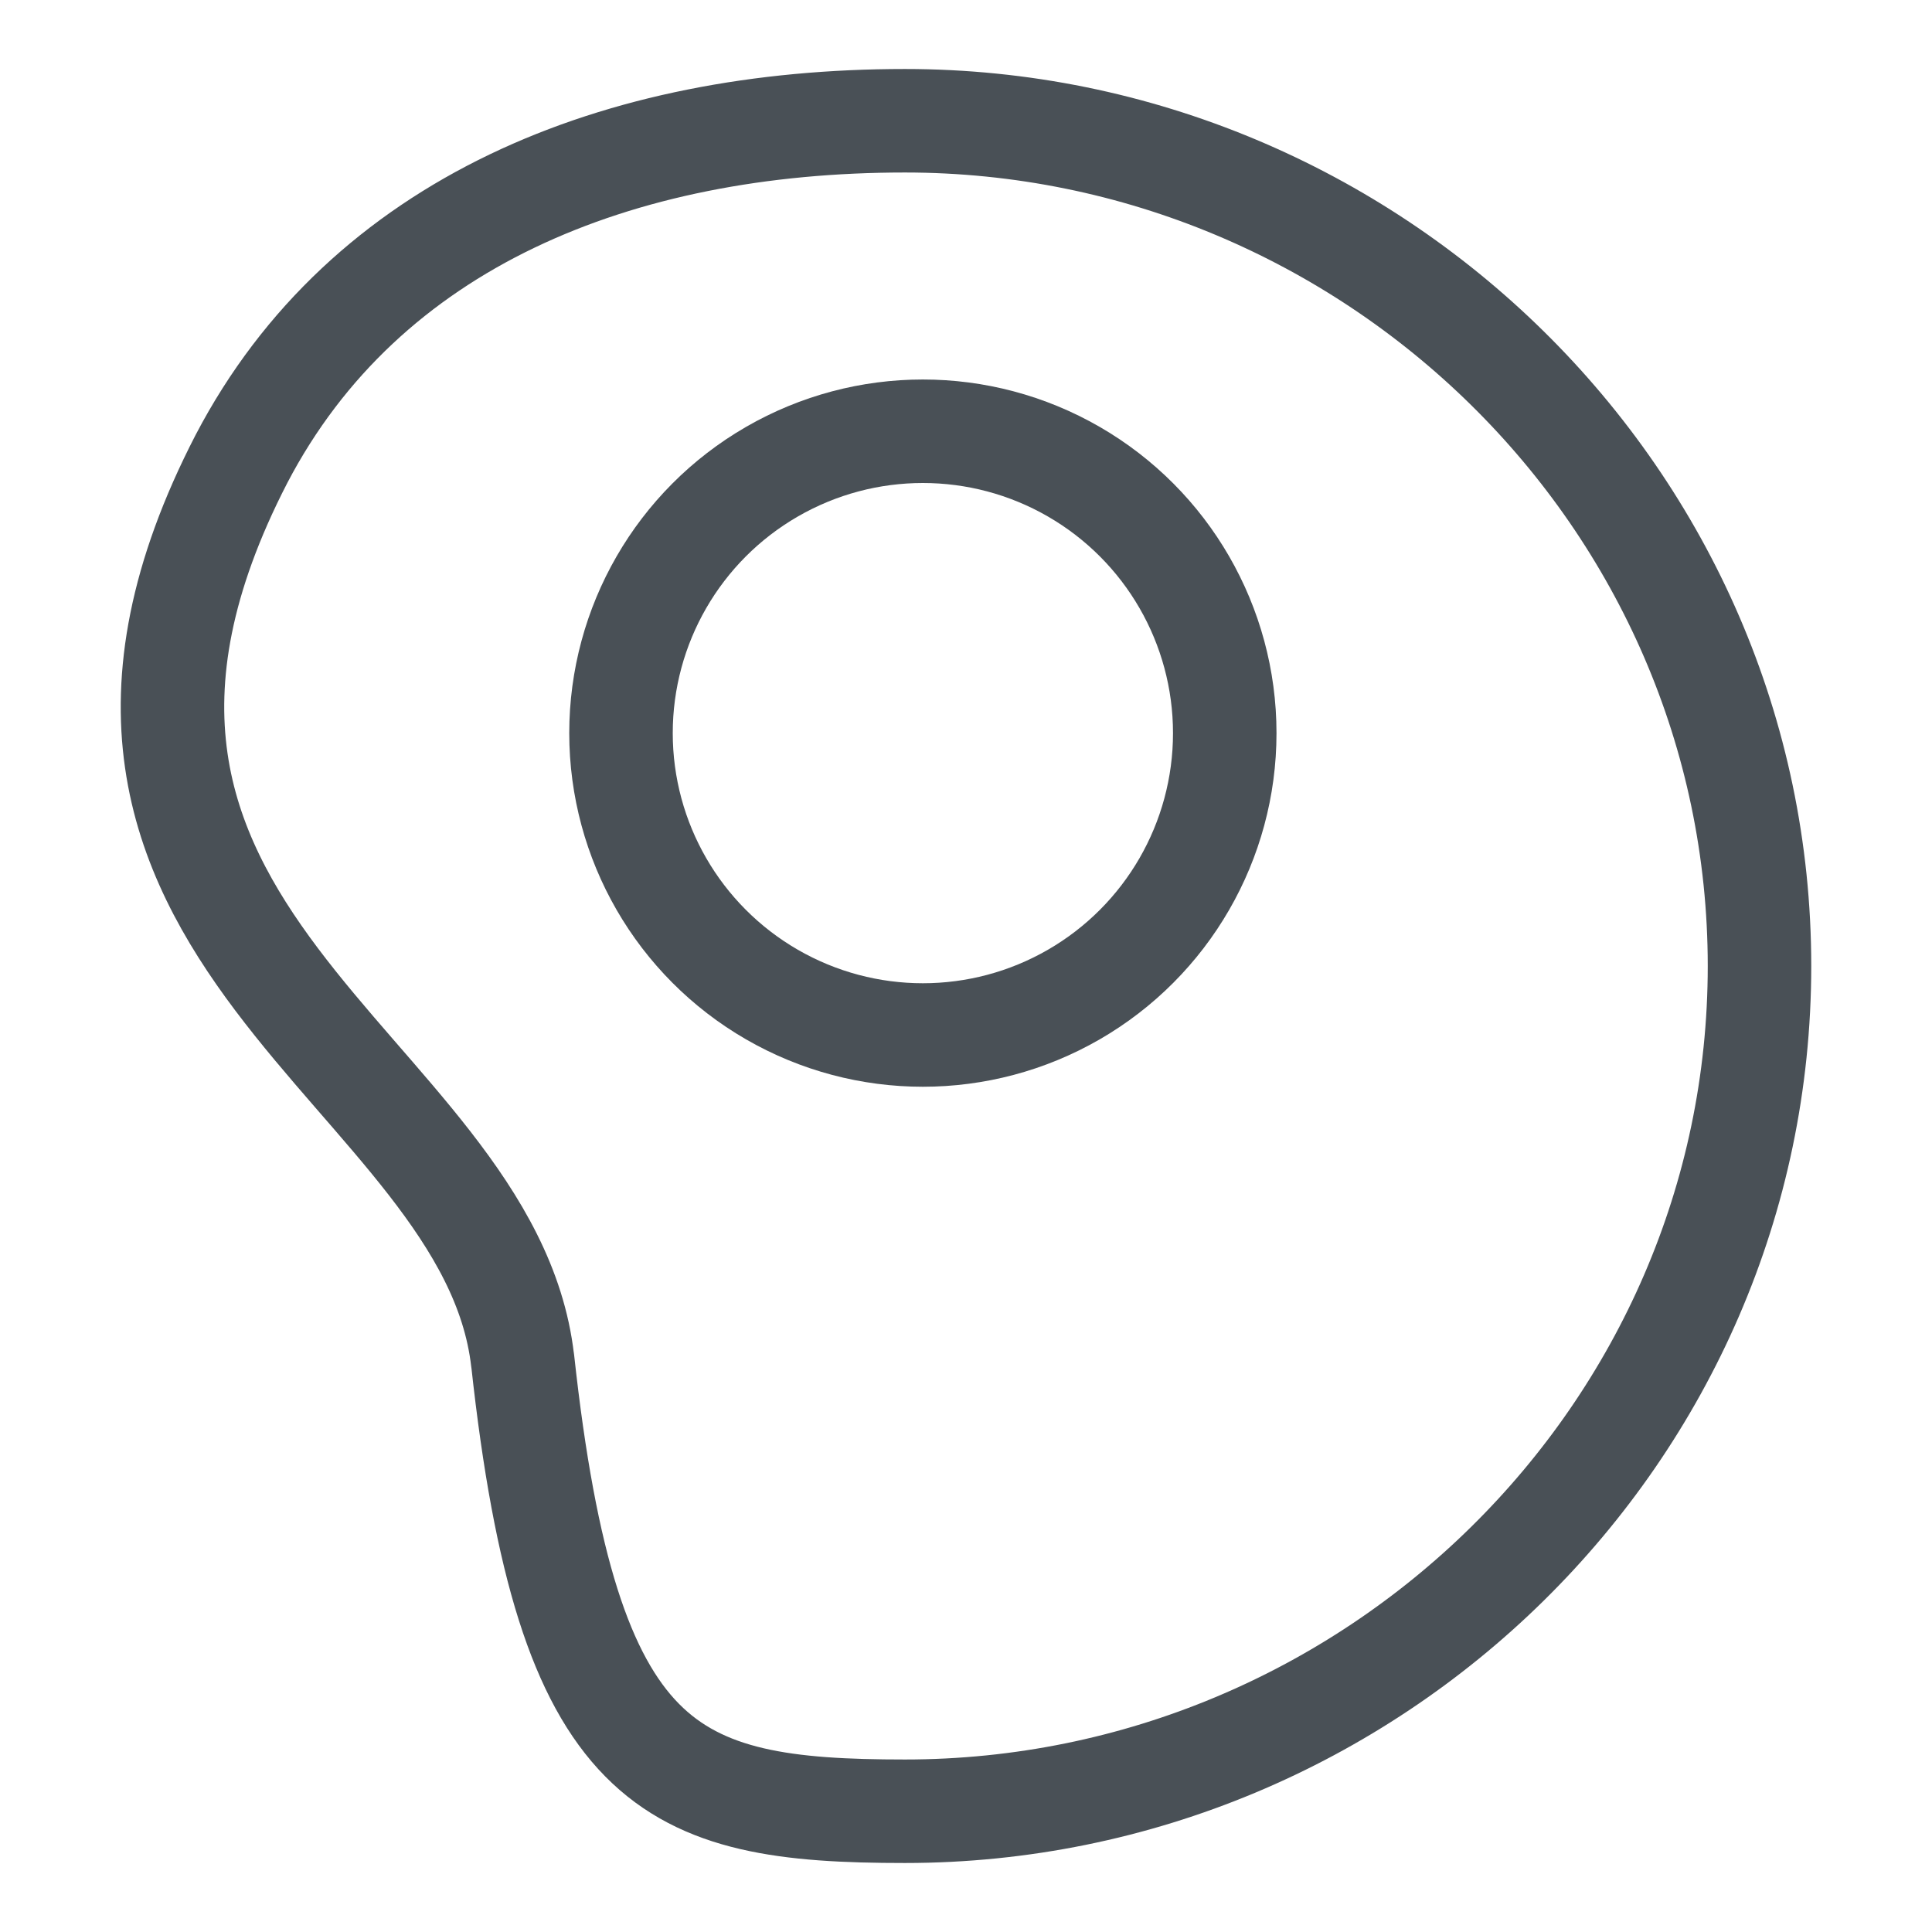 <svg xmlns="http://www.w3.org/2000/svg" width="28" height="28" viewBox="0 0 28 28">
    <g fill="none" fill-rule="evenodd">
        <path fill="#FFF" fill-opacity="0" fill-rule="nonzero" d="M0 0h28v28H0z"/>
        <path stroke="#495056" stroke-linecap="round" stroke-linejoin="round" stroke-width="1.5" d="M7.574 19.717C7.085 15.47-.086 13.592 3.5 6.65c1.793-3.43 5.46-4.9 9.615-4.9C19.878 1.75 25.5 7.222 25.5 14s-5.622 12.25-12.385 12.25c-3.422 0-4.89-.572-5.54-6.533z"/>
        <circle cx="13.375" cy="10.625" r="4.375" stroke="#495056" stroke-linecap="round" stroke-linejoin="round" stroke-width="1.5"/>
    </g>
</svg>
